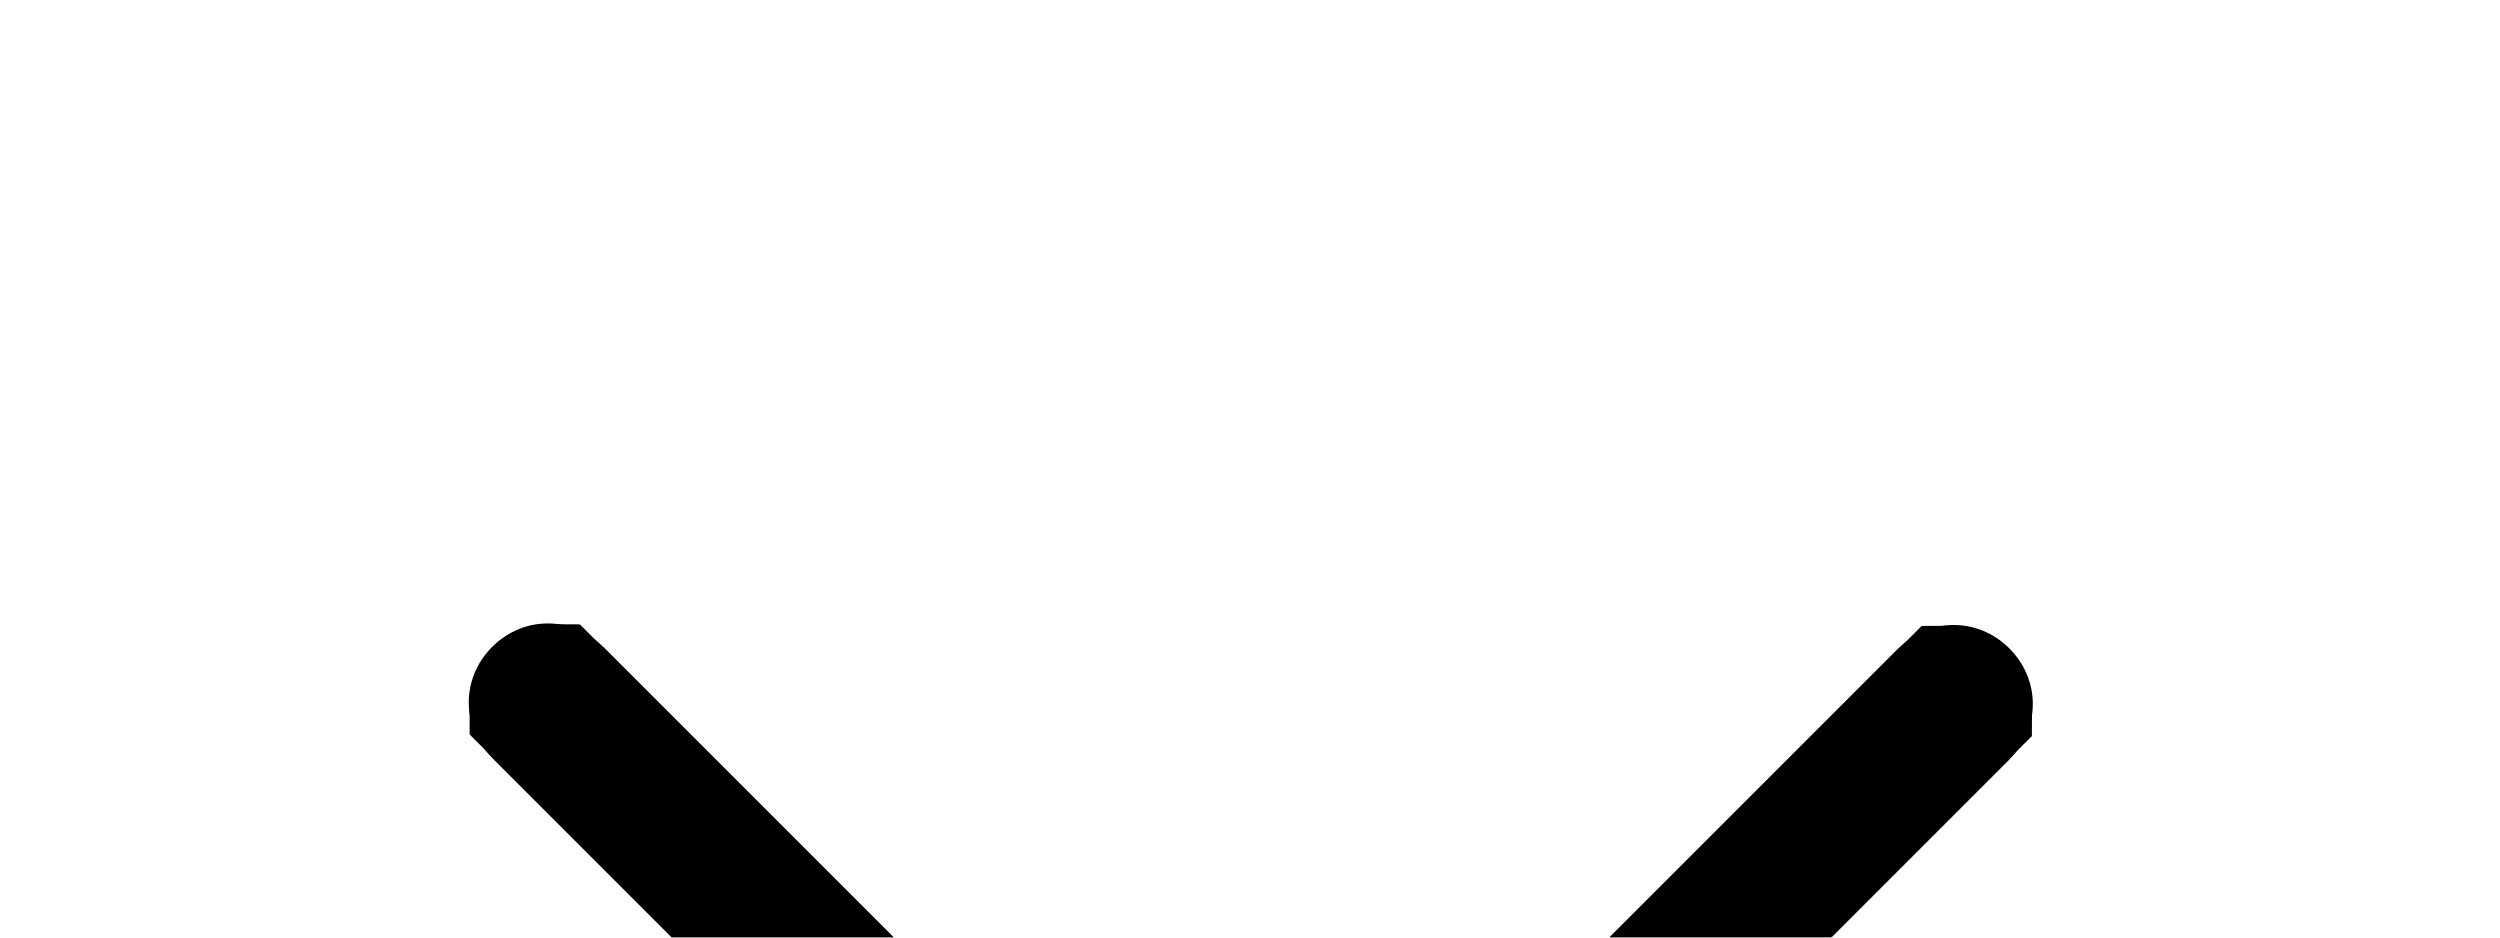 <svg width="16" height="6" viewBox="0 0 16 6" fill="none" xmlns="http://www.w3.org/2000/svg">
<g filter="url(#filter0_d_12_54)">
<path d="M8 5.5C7.934 5.501 7.869 5.488 7.809 5.462C7.749 5.436 7.695 5.398 7.65 5.35L3.15 0.85C2.95 0.65 2.95 0.34 3.15 0.14C3.35 -0.06 3.66 -0.06 3.86 0.14L8.01 4.29L12.15 0.15C12.35 -0.05 12.66 -0.05 12.86 0.15C13.06 0.35 13.06 0.66 12.86 0.86L8.36 5.36C8.26 5.46 8.13 5.51 8.01 5.51L8 5.5Z" fill="black"/>
<path d="M12.506 0.506L8.013 5L8.007 5L8.004 4.996L3.504 0.496C3.503 0.496 3.503 0.495 3.502 0.495C3.503 0.495 3.503 0.494 3.504 0.494C3.504 0.493 3.505 0.493 3.505 0.492C3.505 0.493 3.506 0.493 3.506 0.494L7.656 4.644L8.01 4.997L8.364 4.644L12.504 0.504C12.504 0.503 12.505 0.503 12.505 0.502C12.505 0.503 12.506 0.503 12.506 0.504C12.507 0.504 12.507 0.505 12.508 0.505C12.507 0.505 12.507 0.506 12.506 0.506Z" stroke="black"/>
</g>
<defs>
<filter id="filter0_d_12_54" x="-1" y="-0.01" width="18.01" height="13.52" filterUnits="userSpaceOnUse" color-interpolation-filters="sRGB">
<feFlood flood-opacity="0" result="BackgroundImageFix"/>
<feColorMatrix in="SourceAlpha" type="matrix" values="0 0 0 0 0 0 0 0 0 0 0 0 0 0 0 0 0 0 127 0" result="hardAlpha"/>
<feOffset dy="4"/>
<feGaussianBlur stdDeviation="2"/>
<feComposite in2="hardAlpha" operator="out"/>
<feColorMatrix type="matrix" values="0 0 0 0 0 0 0 0 0 0 0 0 0 0 0 0 0 0 0.25 0"/>
<feBlend mode="normal" in2="BackgroundImageFix" result="effect1_dropShadow_12_54"/>
<feBlend mode="normal" in="SourceGraphic" in2="effect1_dropShadow_12_54" result="shape"/>
</filter>
</defs>
</svg>
